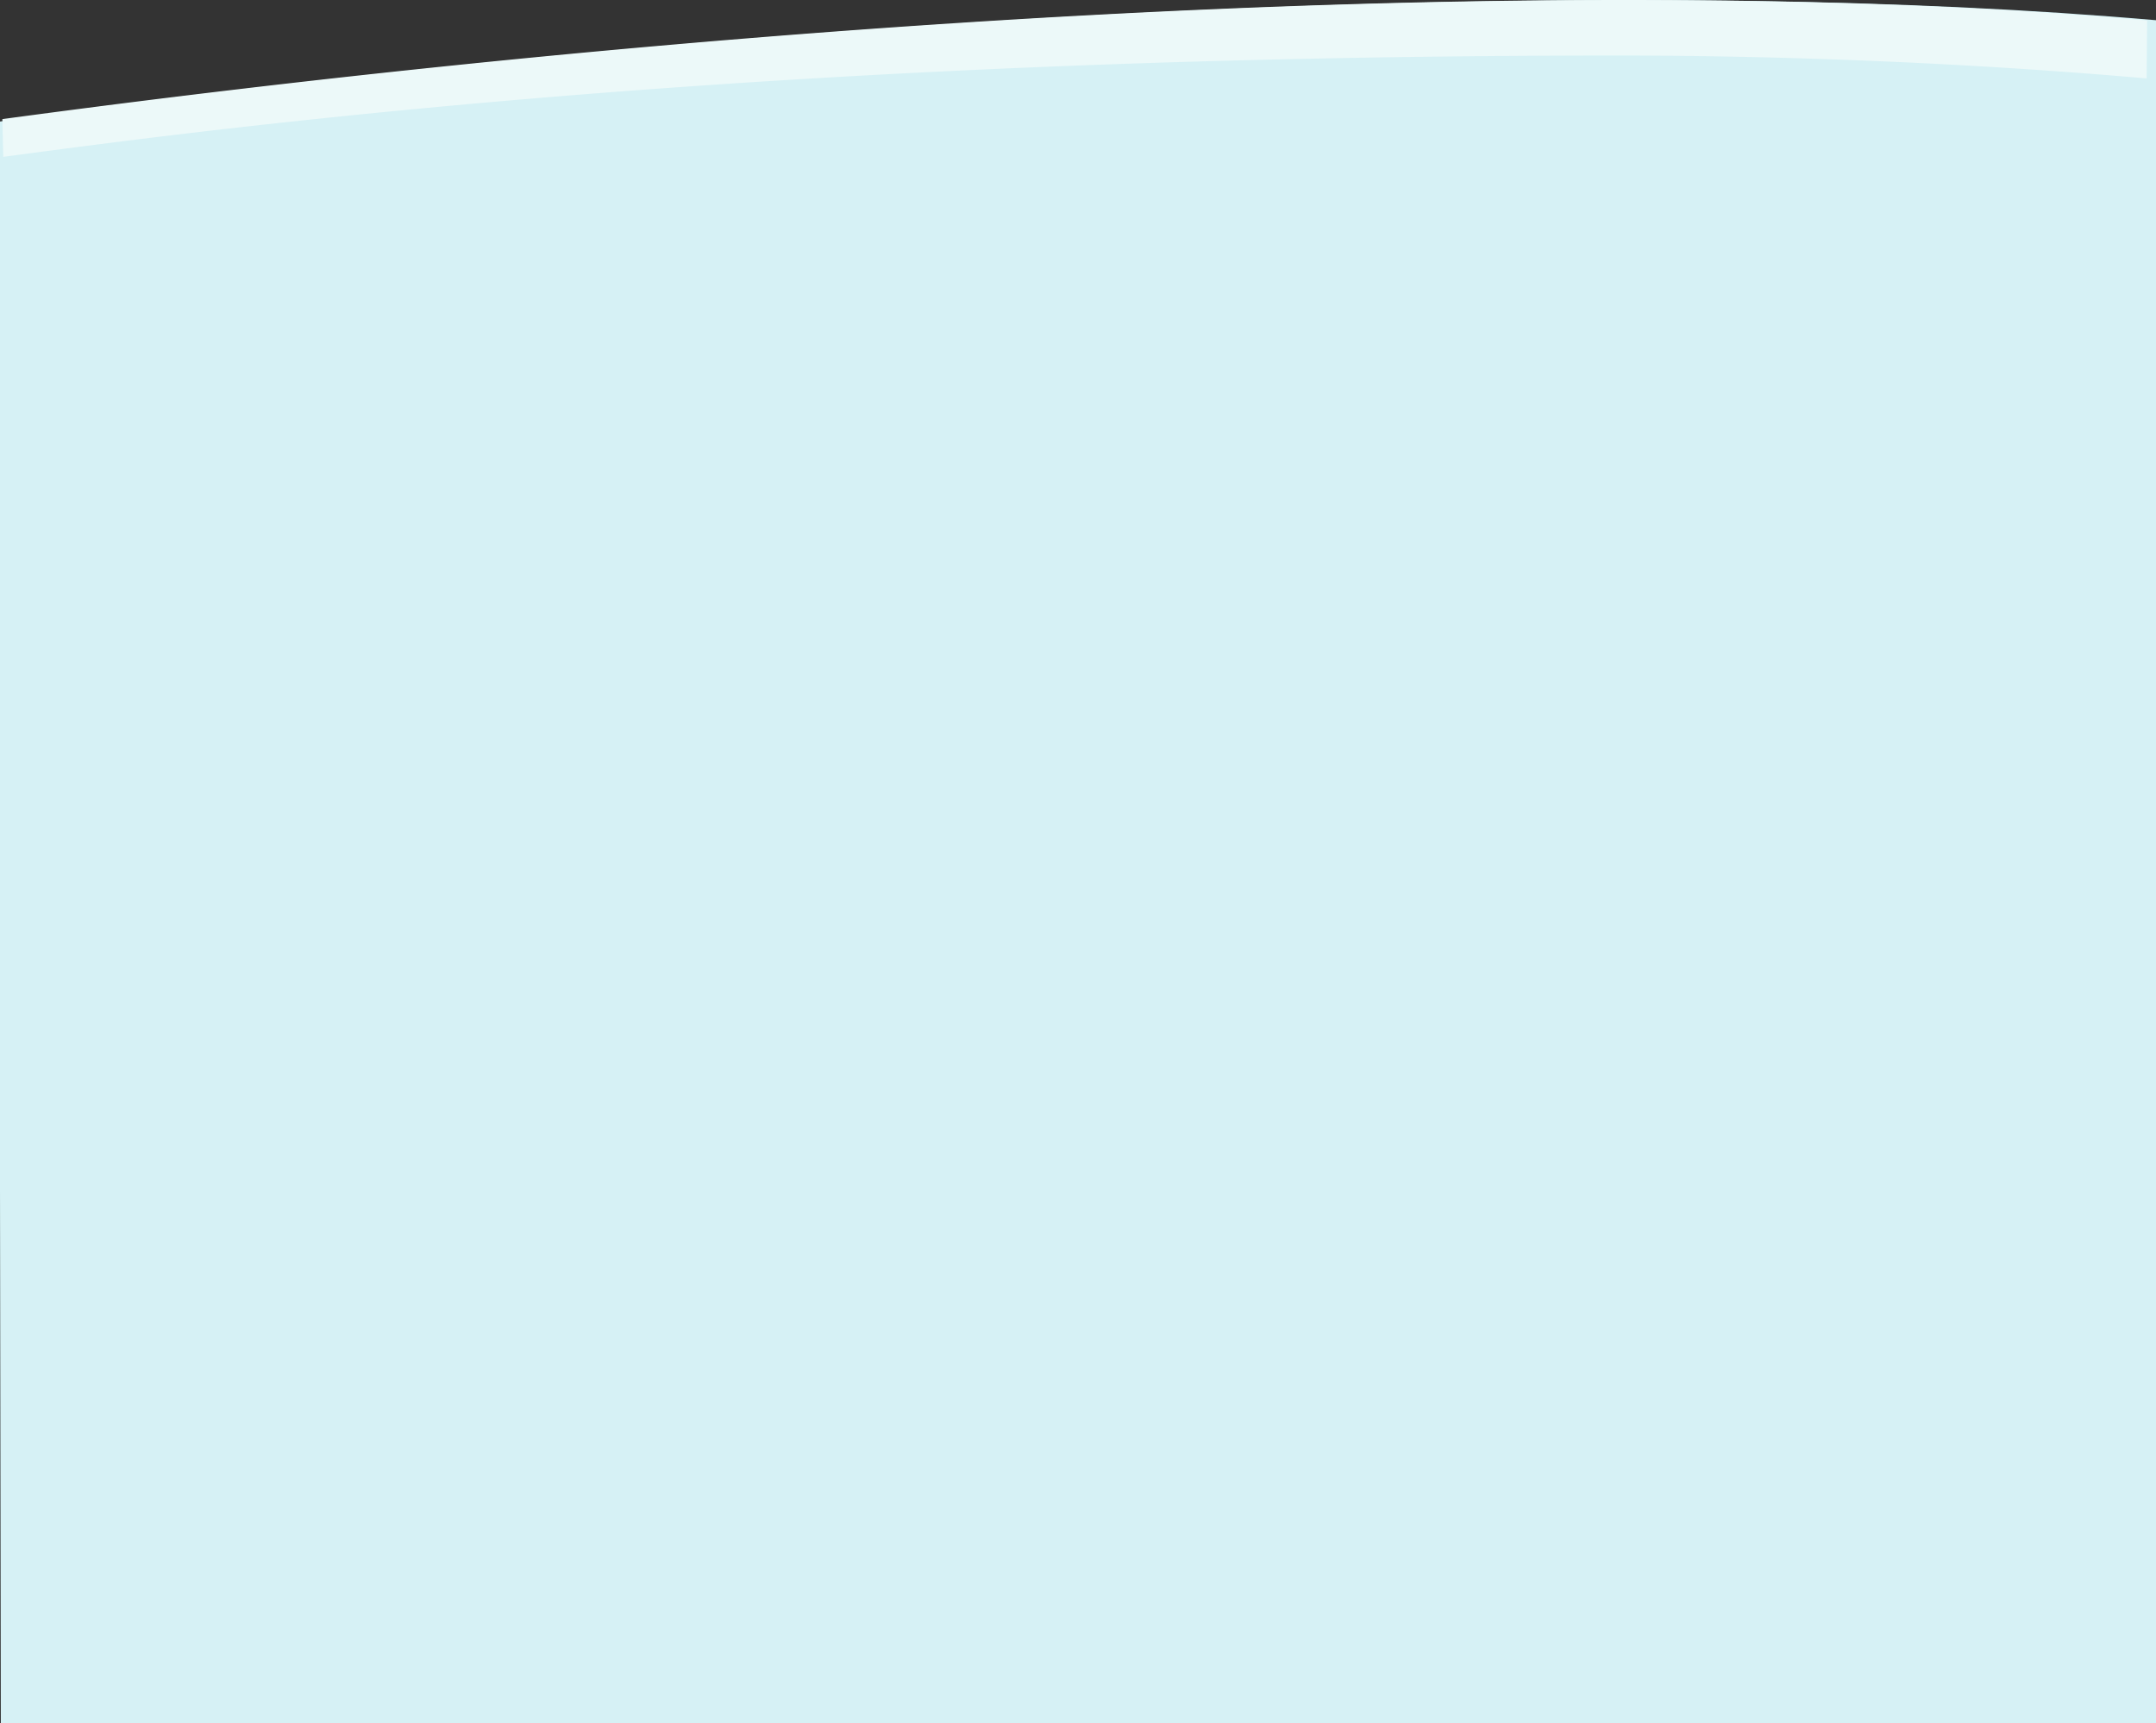 <svg xmlns="http://www.w3.org/2000/svg" width="1630" height="1303" viewBox="0 0 1630 1303"><rect x="0" y="0" width="1630" height="1303" fill="#333333" stroke="none"/><g><g><path fill="#d6f1f5" d="M1631.316 15.392C1255.804-17.55 693.946 1.888 79.087 80.295 54.667 83.41 22.94 88.813-1.248 92.058L.624 1302.8h1630.692z"/></g><g><path fill="#ecf9f9" d="M2.465 118.598l-.667-28.556c24.276-3.273 48.728-6.49 72.677-9.56C665.268 4.755 1233.356-18.954 1623.287 15.429l-.354 43.874c-116.135-10.241-256.772-17.32-400.028-17.32-334.186 0-736.513 14.343-1148.037 67.092a11068.054 11068.054 0 0 0-72.403 9.523z"/></g></g></svg>